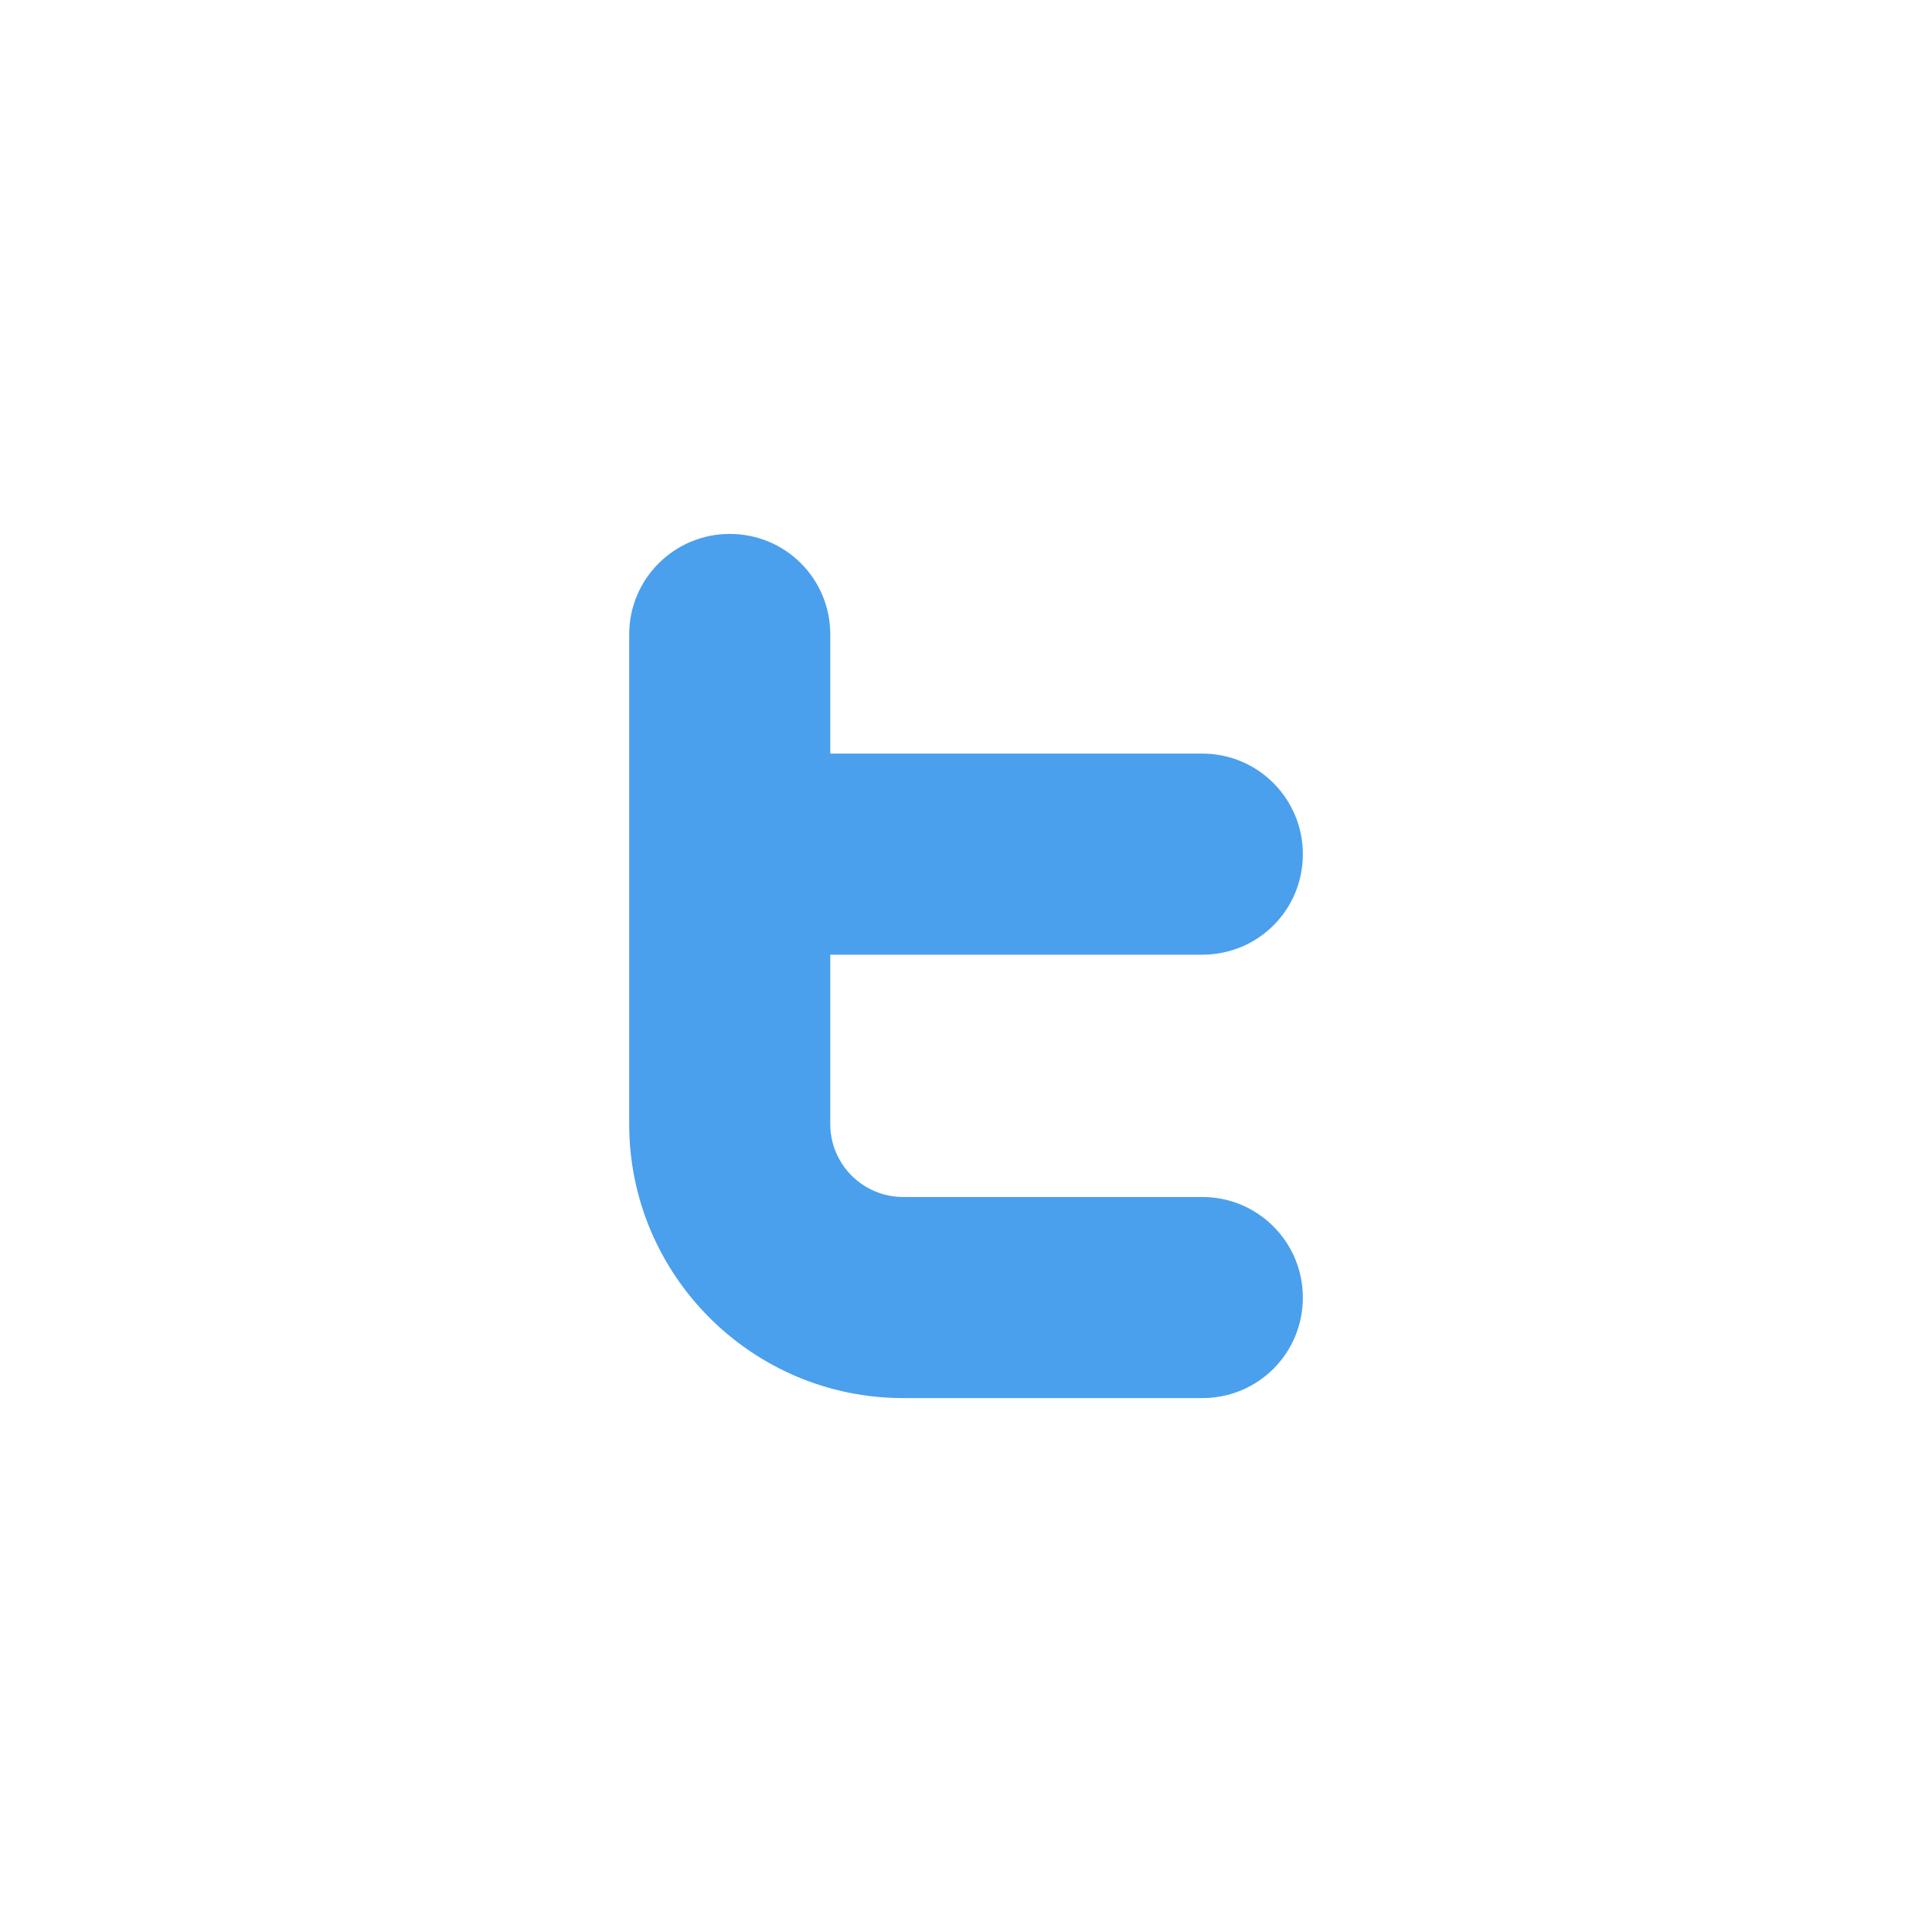 <?xml version="1.0" ?><svg style="enable-background:new 0 0 48 48;" version="1.1" viewBox="0 0 48 48" xml:space="preserve" xmlns="http://www.w3.org/2000/svg" xmlns:xlink="http://www.w3.org/1999/xlink"><g id="Icons"><g id="Icons_5_"><g><path d="M20.628,23.719v4.209c0,0.999,0.812,1.811,1.811,1.811h7.432     c1.386,0,2.498,1.124,2.498,2.498c0,1.386-1.112,2.498-2.498,2.498h-7.432c-3.747,0-6.807-3.047-6.807-6.807V21.221     v-5.458c0-1.386,1.124-2.498,2.498-2.498c1.386,0,2.498,1.112,2.498,2.498v2.96h9.243     c1.386,0,2.498,1.124,2.498,2.498c0,1.386-1.112,2.498-2.498,2.498h-9.243V23.719z" style="fill:#4AA0EC;"/></g></g></g></svg>